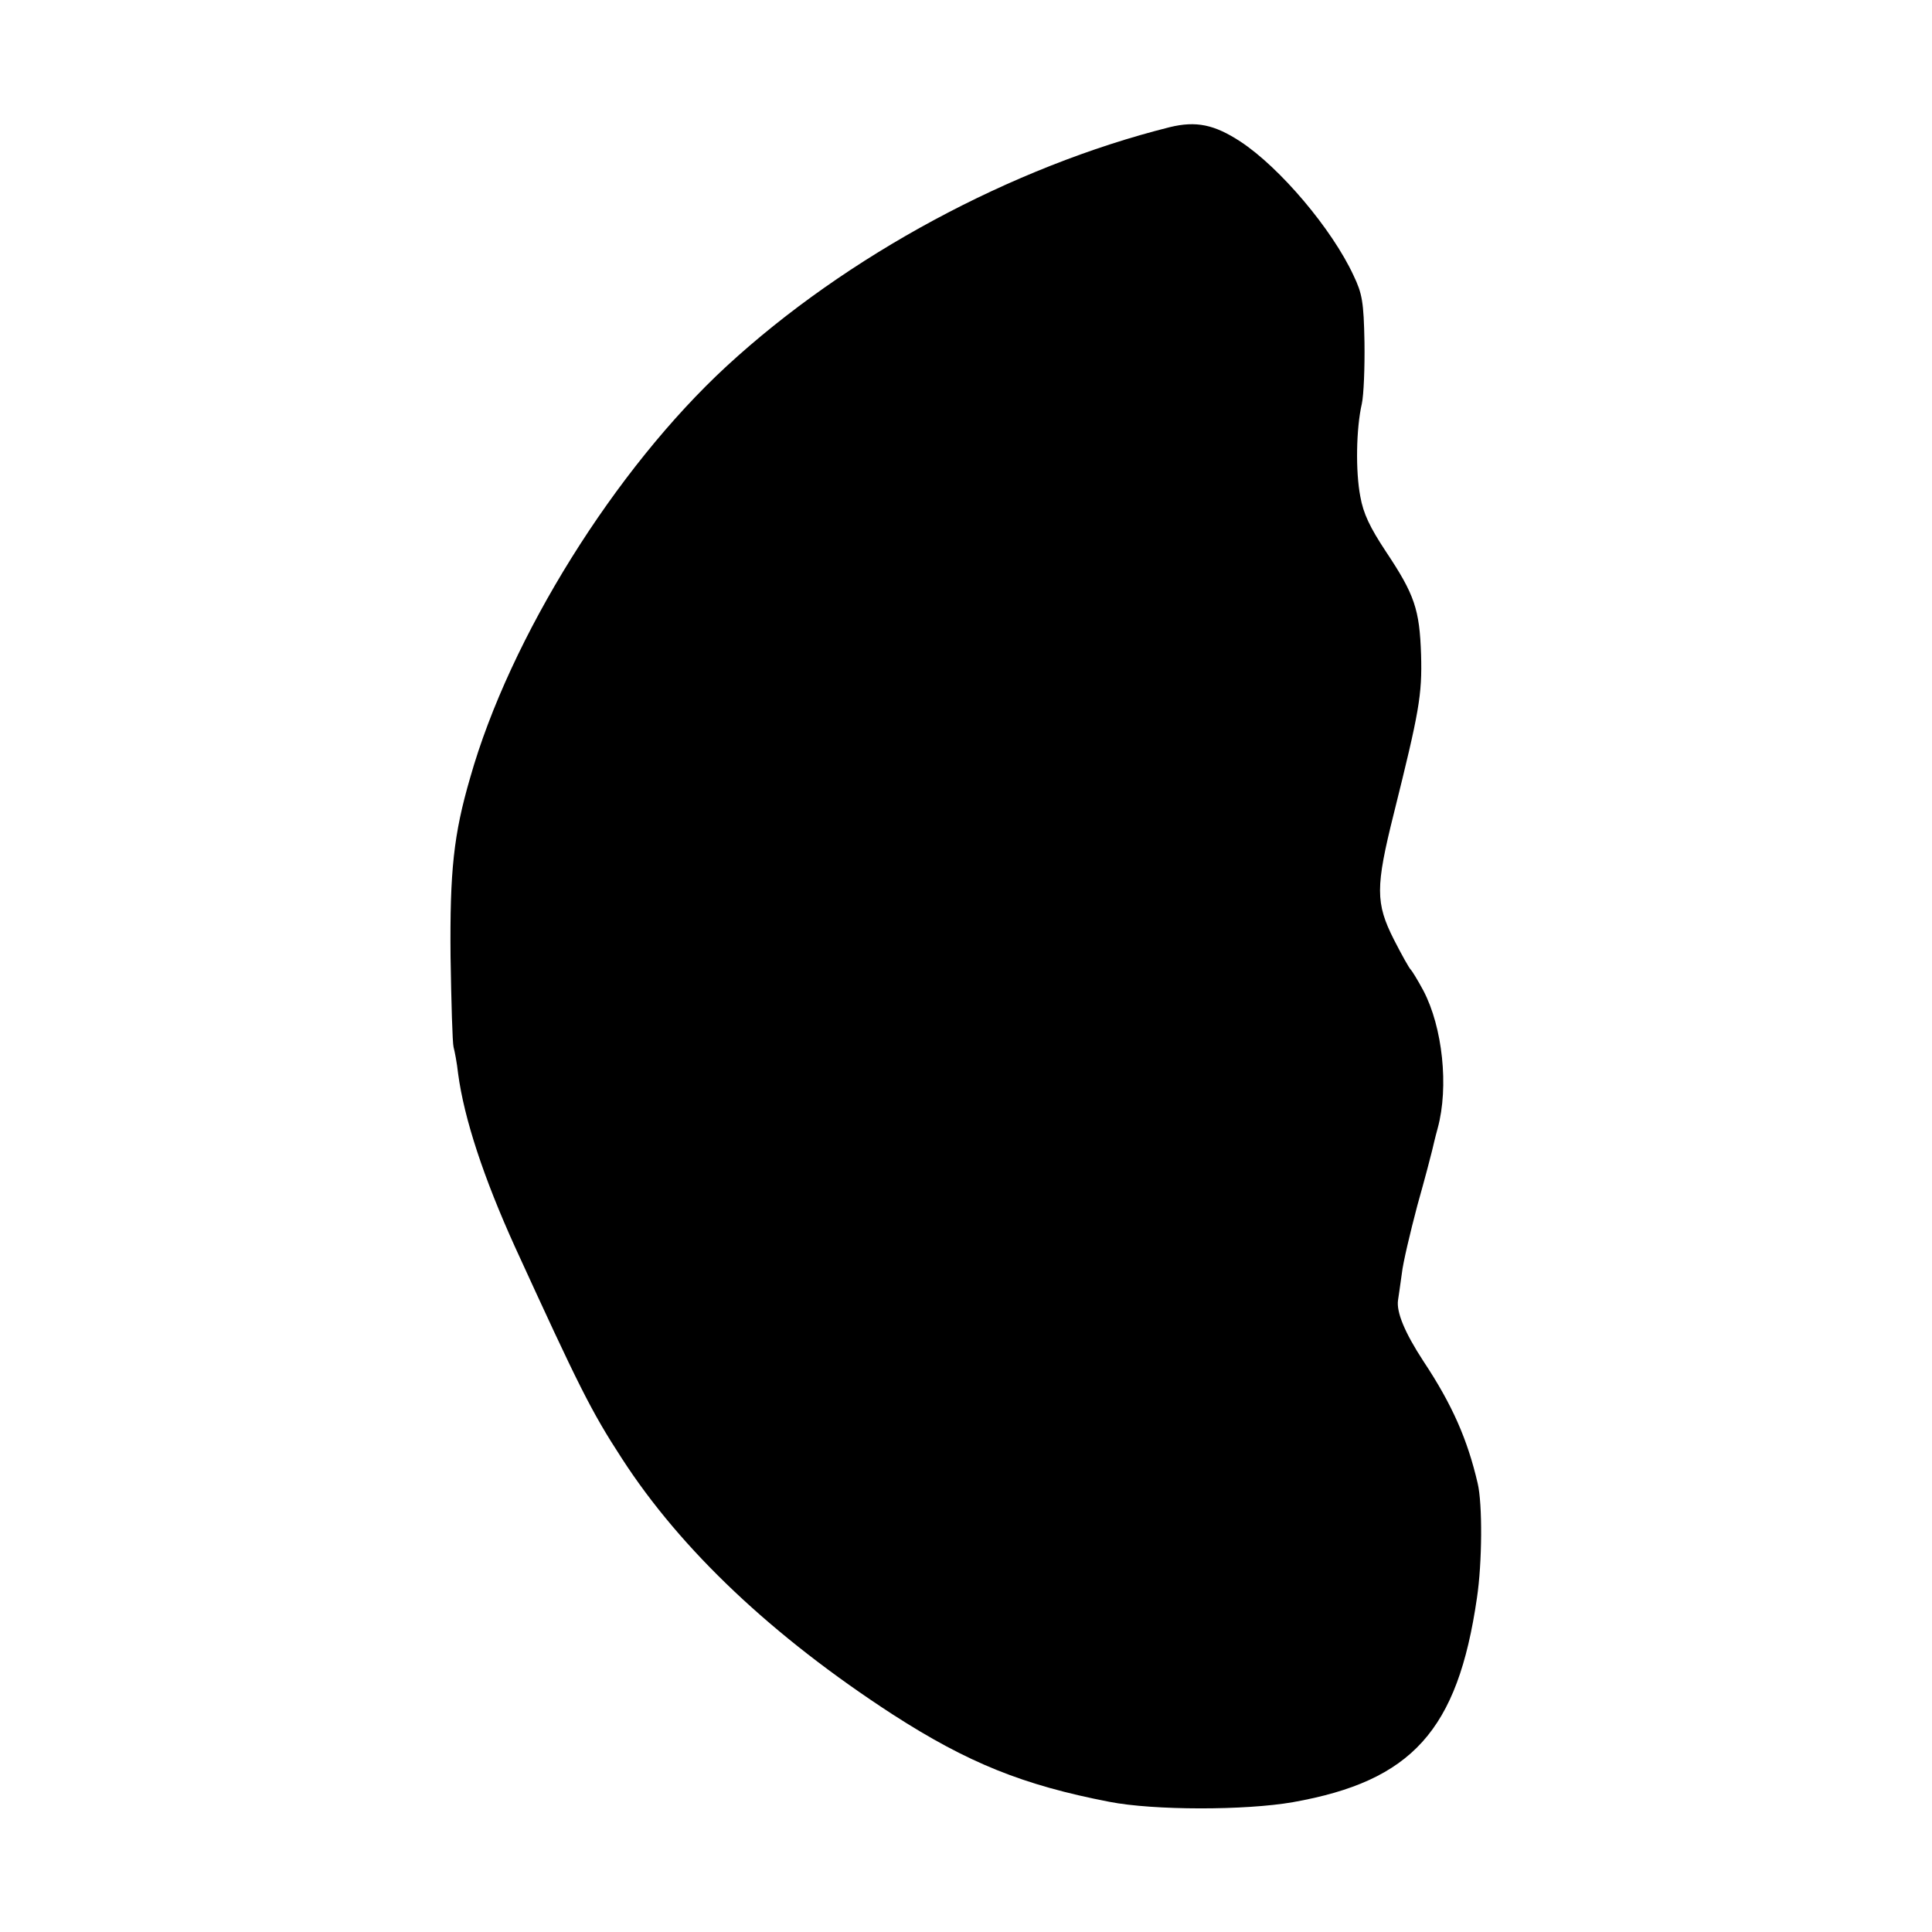 <?xml version="1.0" standalone="no"?>
<!DOCTYPE svg PUBLIC "-//W3C//DTD SVG 20010904//EN"
 "http://www.w3.org/TR/2001/REC-SVG-20010904/DTD/svg10.dtd">
<svg version="1.0" xmlns="http://www.w3.org/2000/svg"
 width="512pt" height="512pt" viewBox="0 0 512 512"
 preserveAspectRatio="xMidYMid meet">
<g transform="translate(0,512) scale(0.1,-0.1)"
fill="#000000" stroke="none">
<path d="M3100 4783 c-419 -105 -857 -341 -1174 -633 -296 -273 -575 -720
-680 -1091 -44 -151 -54 -247 -52 -474 2 -121 5 -229 8 -240 3 -11 9 -42 12
-70 16 -120 68 -277 151 -460 169 -369 201 -434 283 -560 157 -243 400 -472
717 -678 200 -129 347 -188 575 -232 117 -23 360 -23 486 -1 316 56 437 190
488 541 14 93 15 249 2 304 -27 116 -67 208 -144 324 -49 75 -72 130 -67 162
2 11 6 43 10 70 3 28 22 108 41 180 20 71 37 136 39 145 2 8 8 35 15 60 30
110 13 268 -38 365 -15 28 -30 52 -33 55 -4 3 -24 39 -45 80 -49 97 -49 139 0
335 67 269 75 313 72 420 -4 120 -17 159 -93 273 -43 65 -60 101 -68 146 -13
67 -11 181 4 246 5 23 8 96 7 163 -2 107 -6 129 -29 177 -57 123 -195 286
-300 355 -69 45 -117 55 -187 38z"/>
</g>
</svg>

